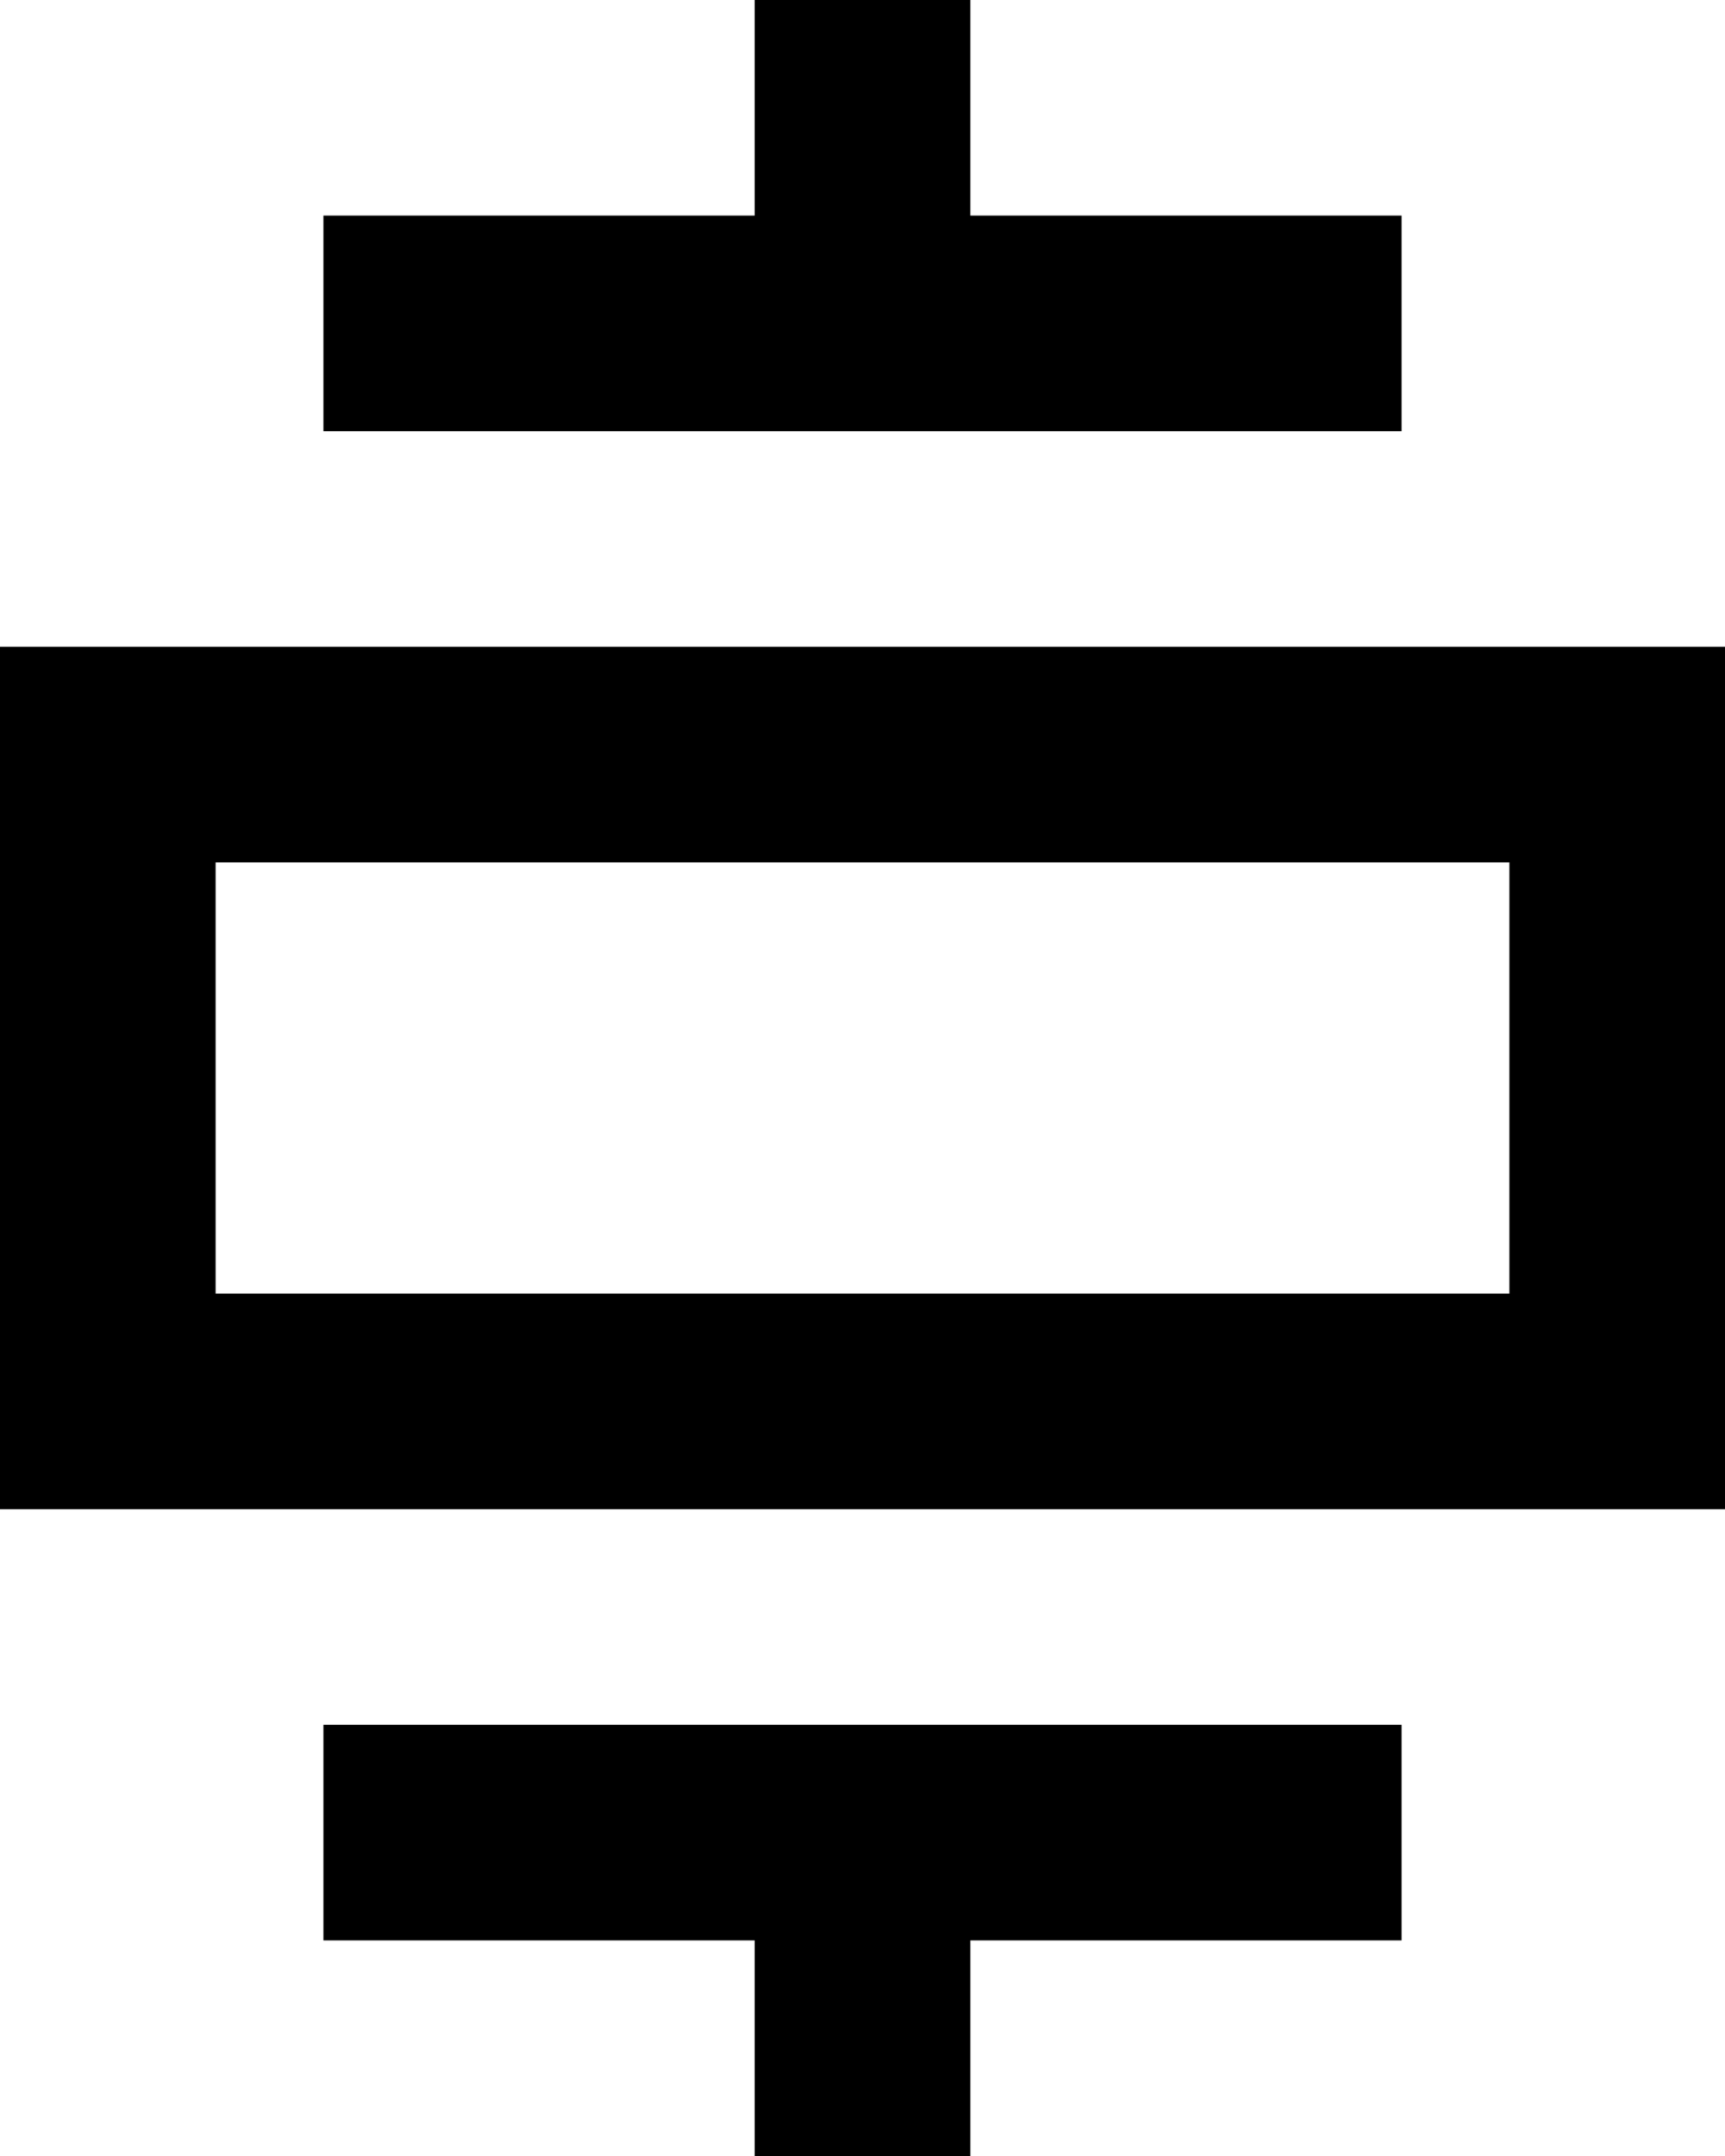 <?xml version="1.0" encoding="UTF-8"?>
<svg width="16px" height="20px" viewBox="0 0 16 20" version="1.1" xmlns="http://www.w3.org/2000/svg" xmlns:xlink="http://www.w3.org/1999/xlink">
    <title>Icon: ZIP</title>
    <g id="DESKTOP" stroke="none" stroke-width="1" fill-rule="evenodd">
        <g id="1.-PRODUCTS-/-1.1.2-PRODUCT-FAMILY---4-DRAWERS" transform="translate(-1180, -6790)">
            <g id="Accordeon---Downloads" transform="translate(140, 6378)">
                <g id="Expanded" transform="translate(0, 91)">
                    <g id="Table" transform="translate(0, 111)">
                        <path d="M1053,226 L1053,228 L1049,228 L1049,230 L1047,230 L1047,228 L1043,228 L1043,226 L1053,226 Z M1056,216 L1056,224 L1040,224 L1040,216 L1056,216 Z M1054,218 L1042,218 L1042,222 L1054,222 L1054,218 Z M1049,210 L1049,212 L1053,212 L1053,214 L1043,214 L1043,212 L1047,212 L1047,210 L1049,210 Z" id="Icon:-ZIP"></path>
                    </g>
                </g>
            </g>
        </g>
    </g>
</svg>

